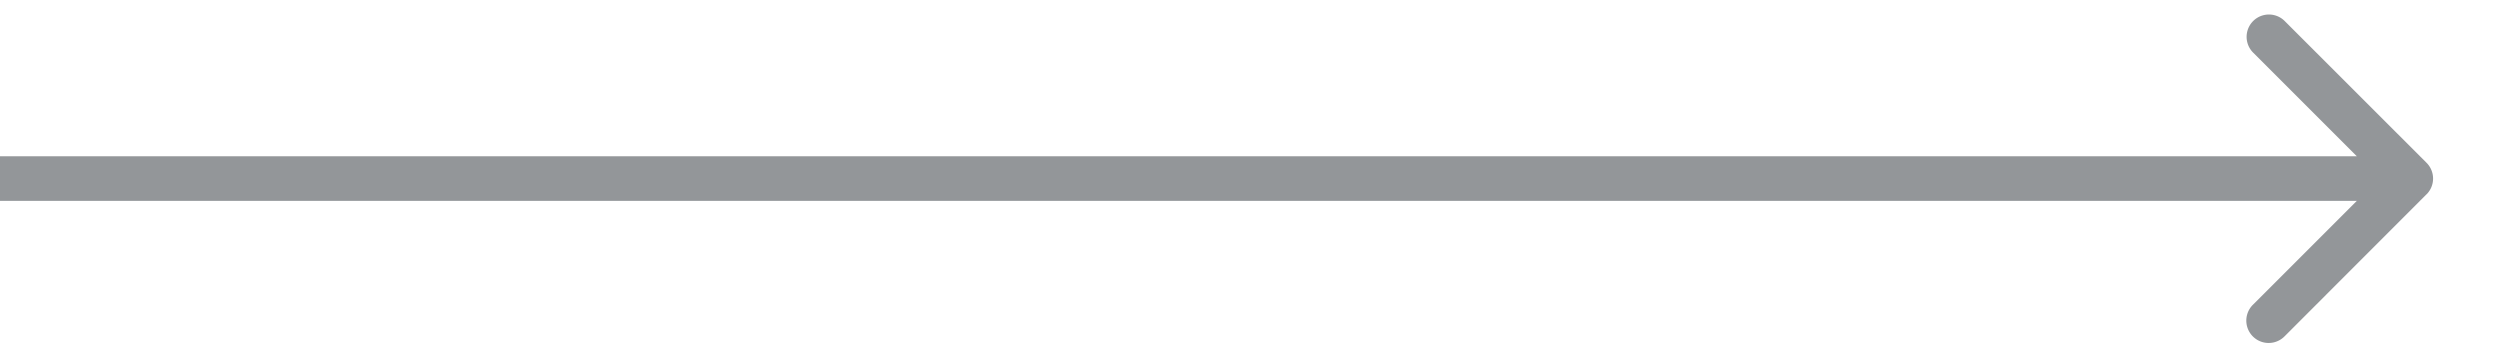 <svg width="28" height="4" fill="none" xmlns="http://www.w3.org/2000/svg"><path d="M27.177 2.177a.25.25 0 0 0 0-.354L25.586.233a.25.25 0 0 0-.354.353L26.646 2l-1.414 1.414a.25.25 0 0 0 .354.354l1.59-1.591ZM0 2.25h27v-.5H0v.5Z" fill="#939699"/></svg>
